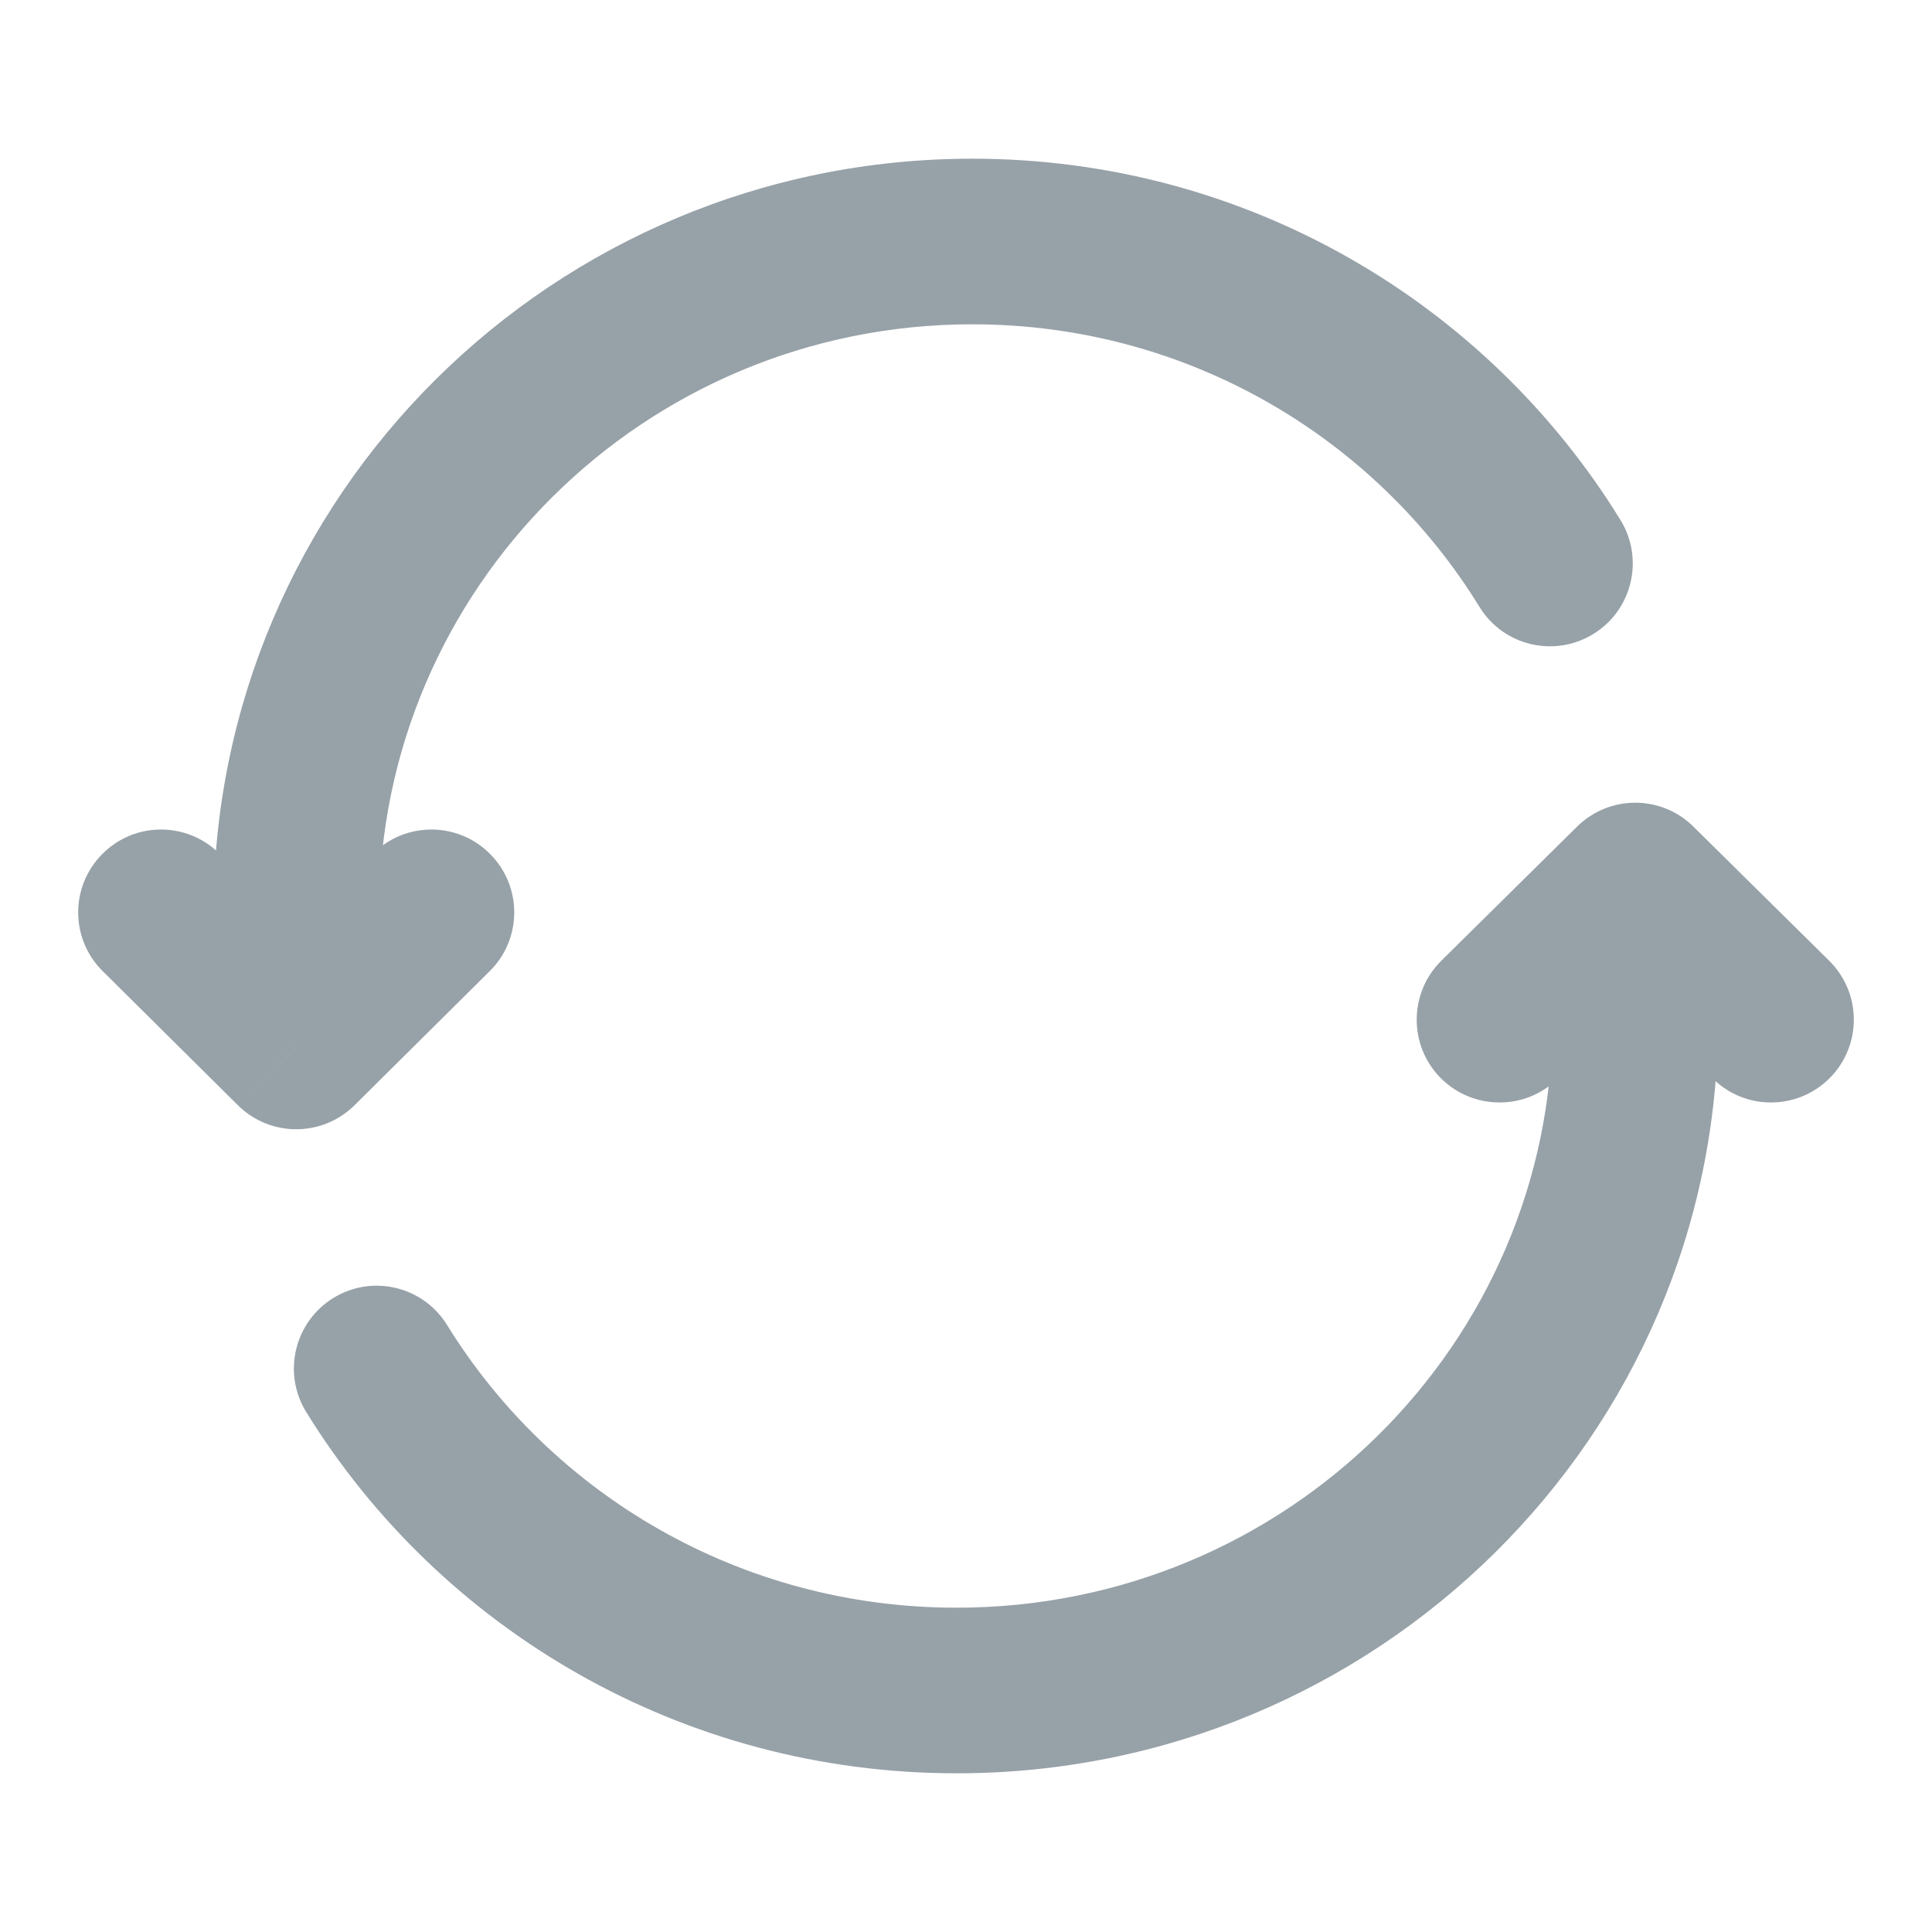 <svg width="14" height="14" viewBox="0 0 14 14" fill="none" xmlns="http://www.w3.org/2000/svg">
<path d="M2.147 6.611H1.547V6.611L2.147 6.611ZM2.147 7.583L1.724 8.009C1.958 8.241 2.335 8.241 2.569 8.009L2.147 7.583ZM3.549 7.037C3.784 6.804 3.786 6.424 3.552 6.189C3.319 5.953 2.939 5.952 2.704 6.185L3.549 7.037ZM1.589 6.185C1.354 5.952 0.974 5.953 0.741 6.189C0.507 6.424 0.509 6.804 0.744 7.037L1.589 6.185ZM10.721 4.398C10.894 4.68 11.264 4.768 11.546 4.594C11.828 4.421 11.916 4.051 11.743 3.769L10.721 4.398ZM7.046 1.15C4.013 1.15 1.547 3.591 1.547 6.611H2.747C2.747 4.262 4.667 2.35 7.046 2.35V1.15ZM1.547 6.611L1.547 7.583L2.747 7.583L2.747 6.611L1.547 6.611ZM2.569 8.009L3.549 7.037L2.704 6.185L1.724 7.157L2.569 8.009ZM2.569 7.157L1.589 6.185L0.744 7.037L1.724 8.009L2.569 7.157ZM11.743 3.769C10.777 2.198 9.034 1.15 7.046 1.15V2.35C8.603 2.35 9.966 3.17 10.721 4.398L11.743 3.769Z" fill="#97A1A8"/>
<path d="M11.85 6.417L12.271 5.99C12.038 5.759 11.662 5.759 11.428 5.99L11.85 6.417ZM10.444 6.962C10.209 7.195 10.206 7.575 10.439 7.811C10.672 8.046 11.052 8.049 11.288 7.816L10.444 6.962ZM12.412 7.816C12.647 8.049 13.027 8.046 13.26 7.811C13.493 7.575 13.491 7.195 13.255 6.962L12.412 7.816ZM3.24 9.602C3.066 9.32 2.697 9.232 2.415 9.406C2.133 9.58 2.045 9.95 2.219 10.232L3.24 9.602ZM6.932 12.85C9.973 12.85 12.45 10.412 12.45 7.389H11.25C11.25 9.736 9.323 11.65 6.932 11.65V12.85ZM12.45 7.389V6.417H11.25V7.389H12.45ZM11.428 5.99L10.444 6.962L11.288 7.816L12.271 6.843L11.428 5.99ZM11.428 6.843L12.412 7.816L13.255 6.962L12.271 5.99L11.428 6.843ZM2.219 10.232C3.188 11.803 4.938 12.85 6.932 12.85V11.65C5.366 11.65 3.998 10.829 3.24 9.602L2.219 10.232Z" fill="#97A1A8"/>
</svg>
